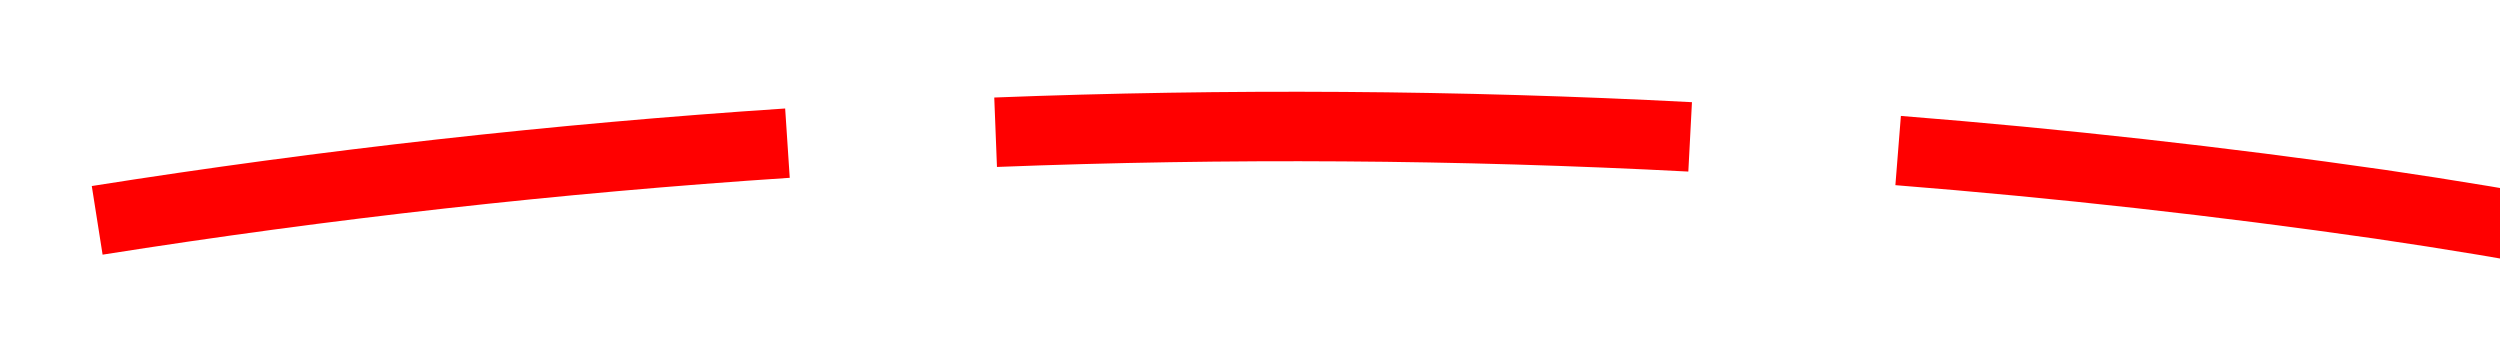 ﻿<?xml version="1.0" encoding="utf-8"?>
<svg version="1.1" xmlns:xlink="http://www.w3.org/1999/xlink" width="72px" height="10px" viewBox="526 382  72 10" xmlns="http://www.w3.org/2000/svg">
  <g transform="matrix(0.407 -0.914 0.914 0.407 -20.128 743.005 )">
    <path d="M 568.781 397.552  C 566.379 391.3  563.694 385.16  560.734 379.151  L 558.94 380.035  C 561.873 385.989  564.534 392.074  566.914 398.269  L 568.781 397.552  Z M 576.644 422.455  C 576.175 420.487  575.666 418.53  575.12 416.582  C 573.844 412.08  572.425 407.619  570.866 403.207  L 568.981 403.873  C 570.525 408.245  571.931 412.665  573.195 417.125  C 573.734 419.047  574.236 420.978  574.699 422.919  L 576.644 422.455  Z M 580.553 448.298  C 580.112 441.601  579.237 434.939  577.933 428.354  L 575.971 428.743  C 577.258 435.242  578.122 441.818  578.557 448.43  L 580.553 448.298  Z M 580.522 469.131  C 580.861 464.205  580.964 459.266  580.832 454.331  L 578.833 454.384  C 579.01 461.007  578.758 467.635  578.076 474.226  L 580.522 469.131  Z M 557.997 373.781  C 554.875 367.855  551.486 362.074  547.839 356.456  L 546.161 357.544  C 549.775 363.112  553.134 368.841  556.228 374.713  L 557.997 373.781  Z M 572.213 467.21  L 579 475  L 587.321 468.875  L 572.213 467.21  Z " fill-rule="nonzero" fill="#ff0000" stroke="none" />
  </g>
</svg>